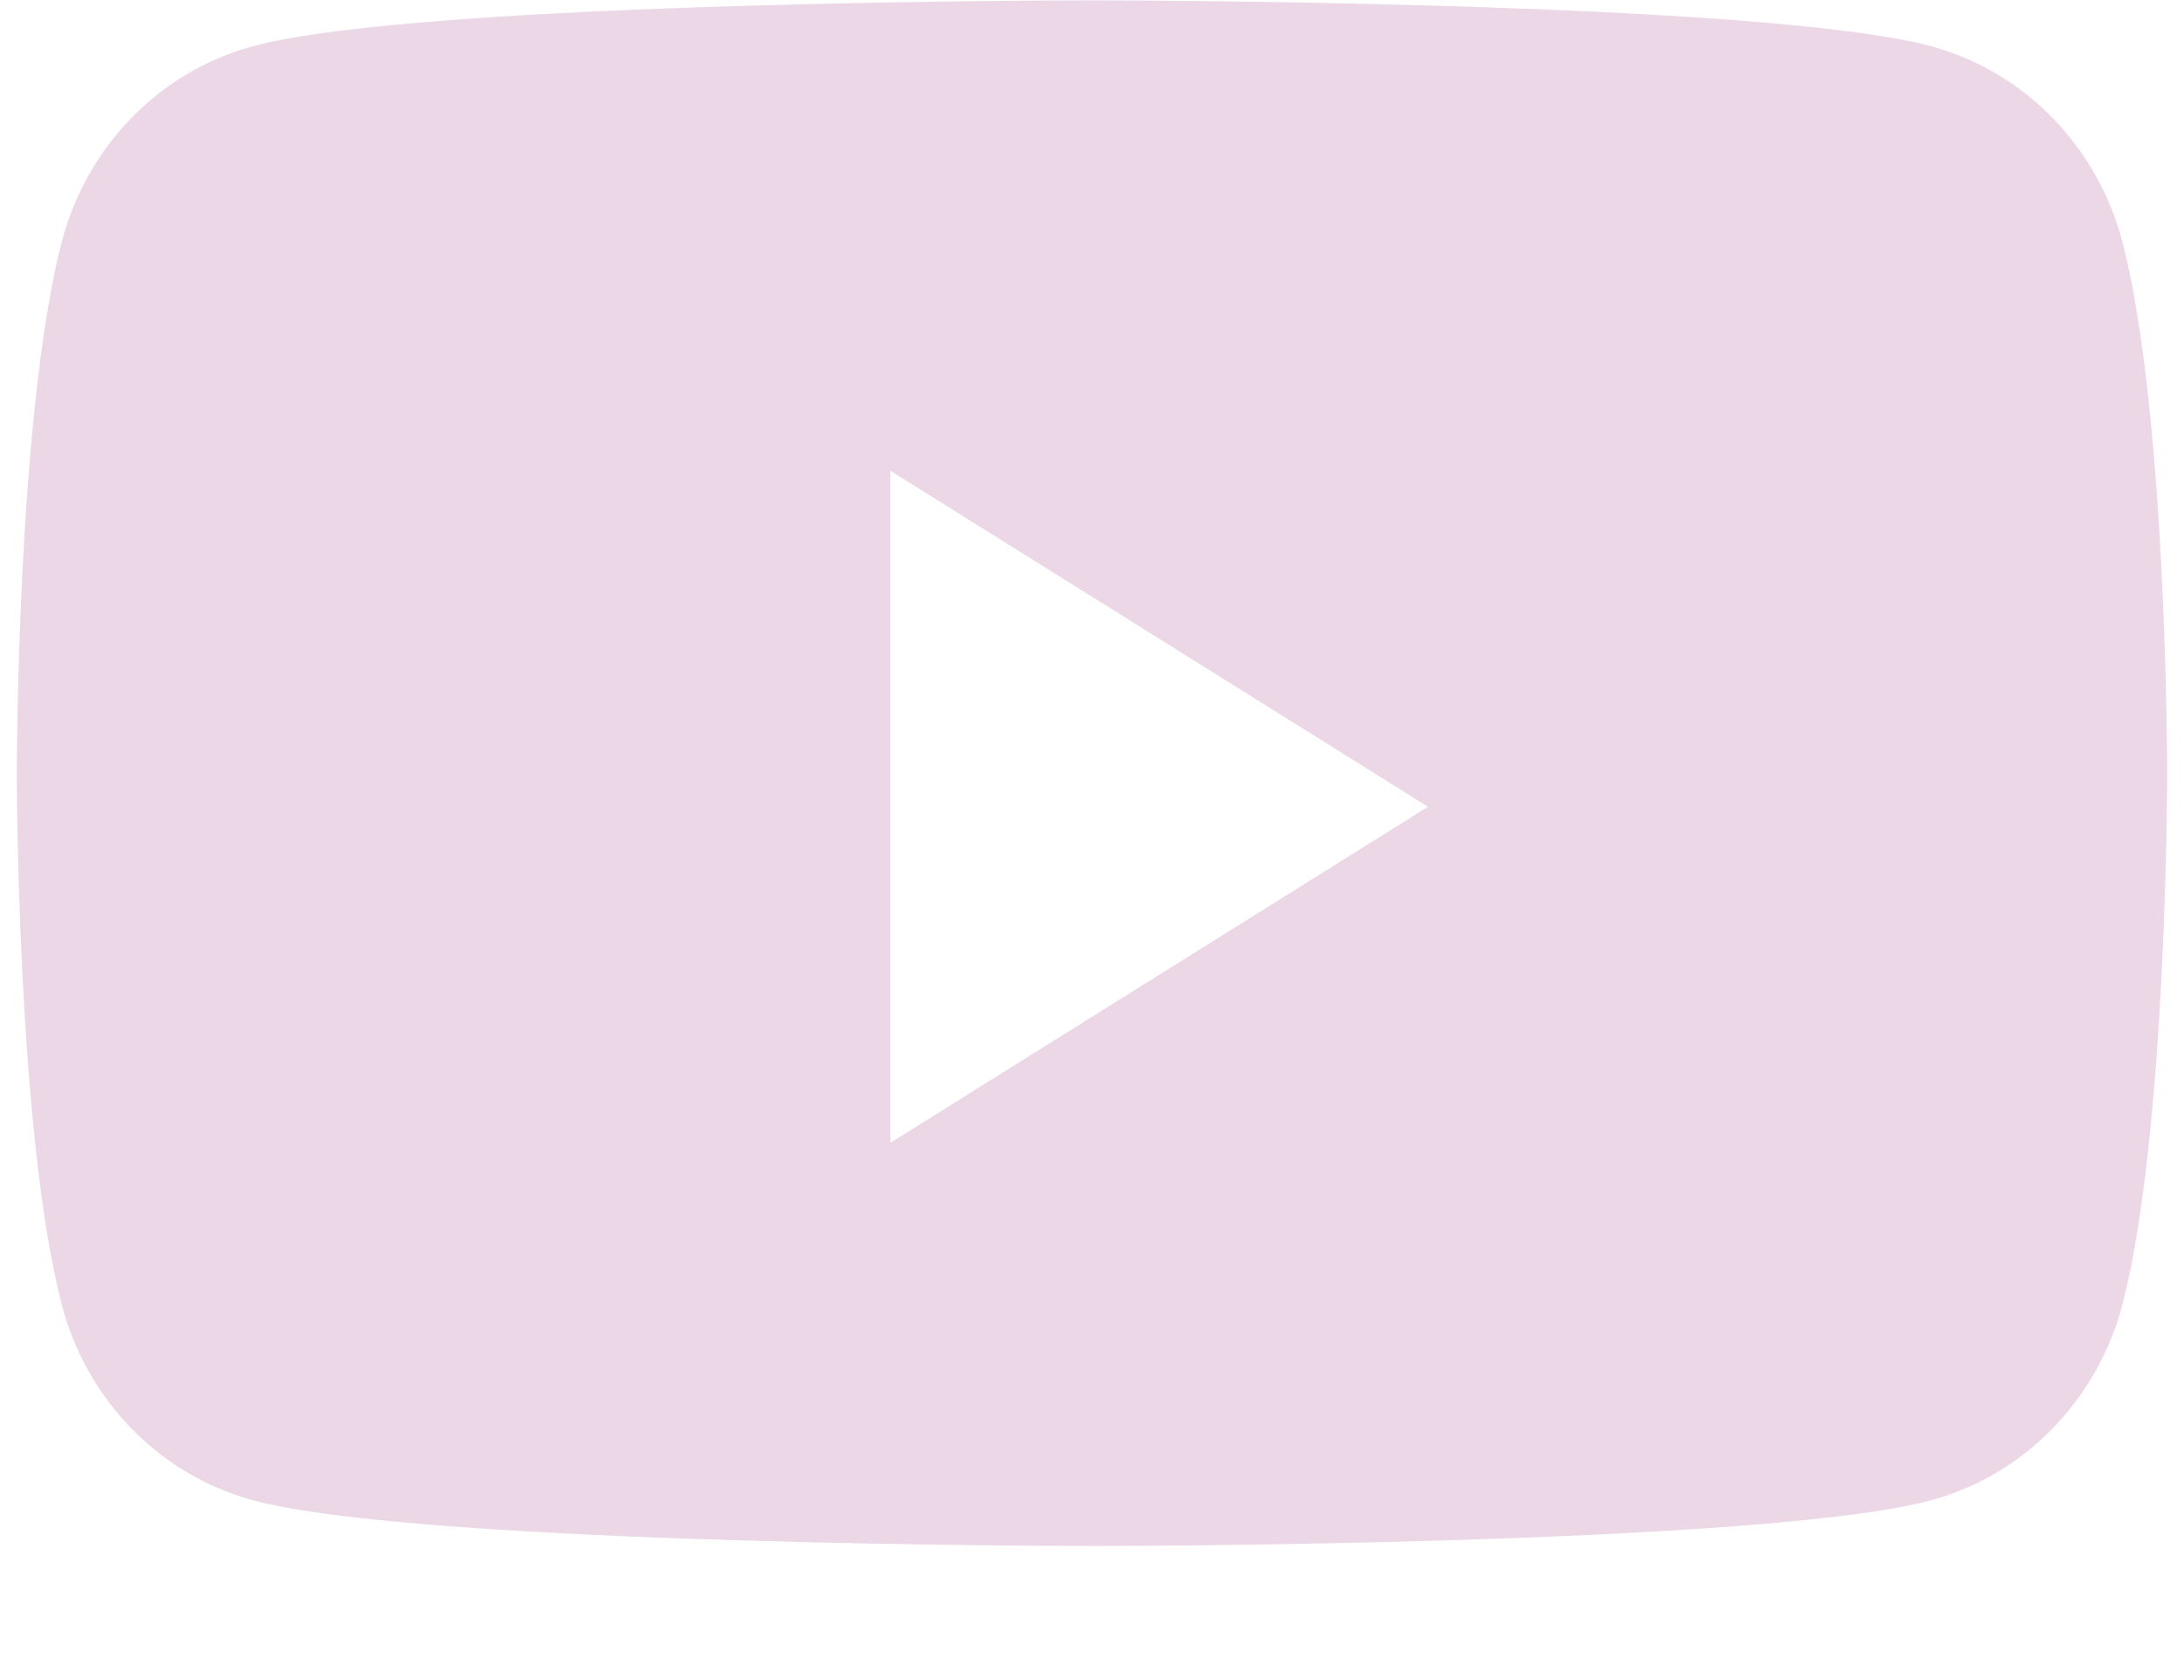 <svg width="13" height="10" viewBox="0 0 13 10" fill="none" xmlns="http://www.w3.org/2000/svg">
<path fill-rule="evenodd" clip-rule="evenodd" d="M11.501 0.277C12.052 0.428 12.485 0.873 12.633 1.439C12.9 2.464 12.9 4.602 12.9 4.602C12.9 4.602 12.9 6.741 12.633 7.766C12.485 8.331 12.052 8.777 11.501 8.928C10.503 9.202 6.5 9.202 6.5 9.202C6.5 9.202 2.497 9.202 1.499 8.928C0.948 8.777 0.515 8.331 0.368 7.766C0.1 6.741 0.1 4.602 0.1 4.602C0.1 4.602 0.1 2.464 0.368 1.439C0.515 0.873 0.948 0.428 1.499 0.277C2.497 0.002 6.5 0.002 6.5 0.002C6.5 0.002 10.503 0.002 11.501 0.277ZM5.3 2.802V6.802L8.5 4.802L5.3 2.802Z" fill="#ECD7E7"/>
</svg>
